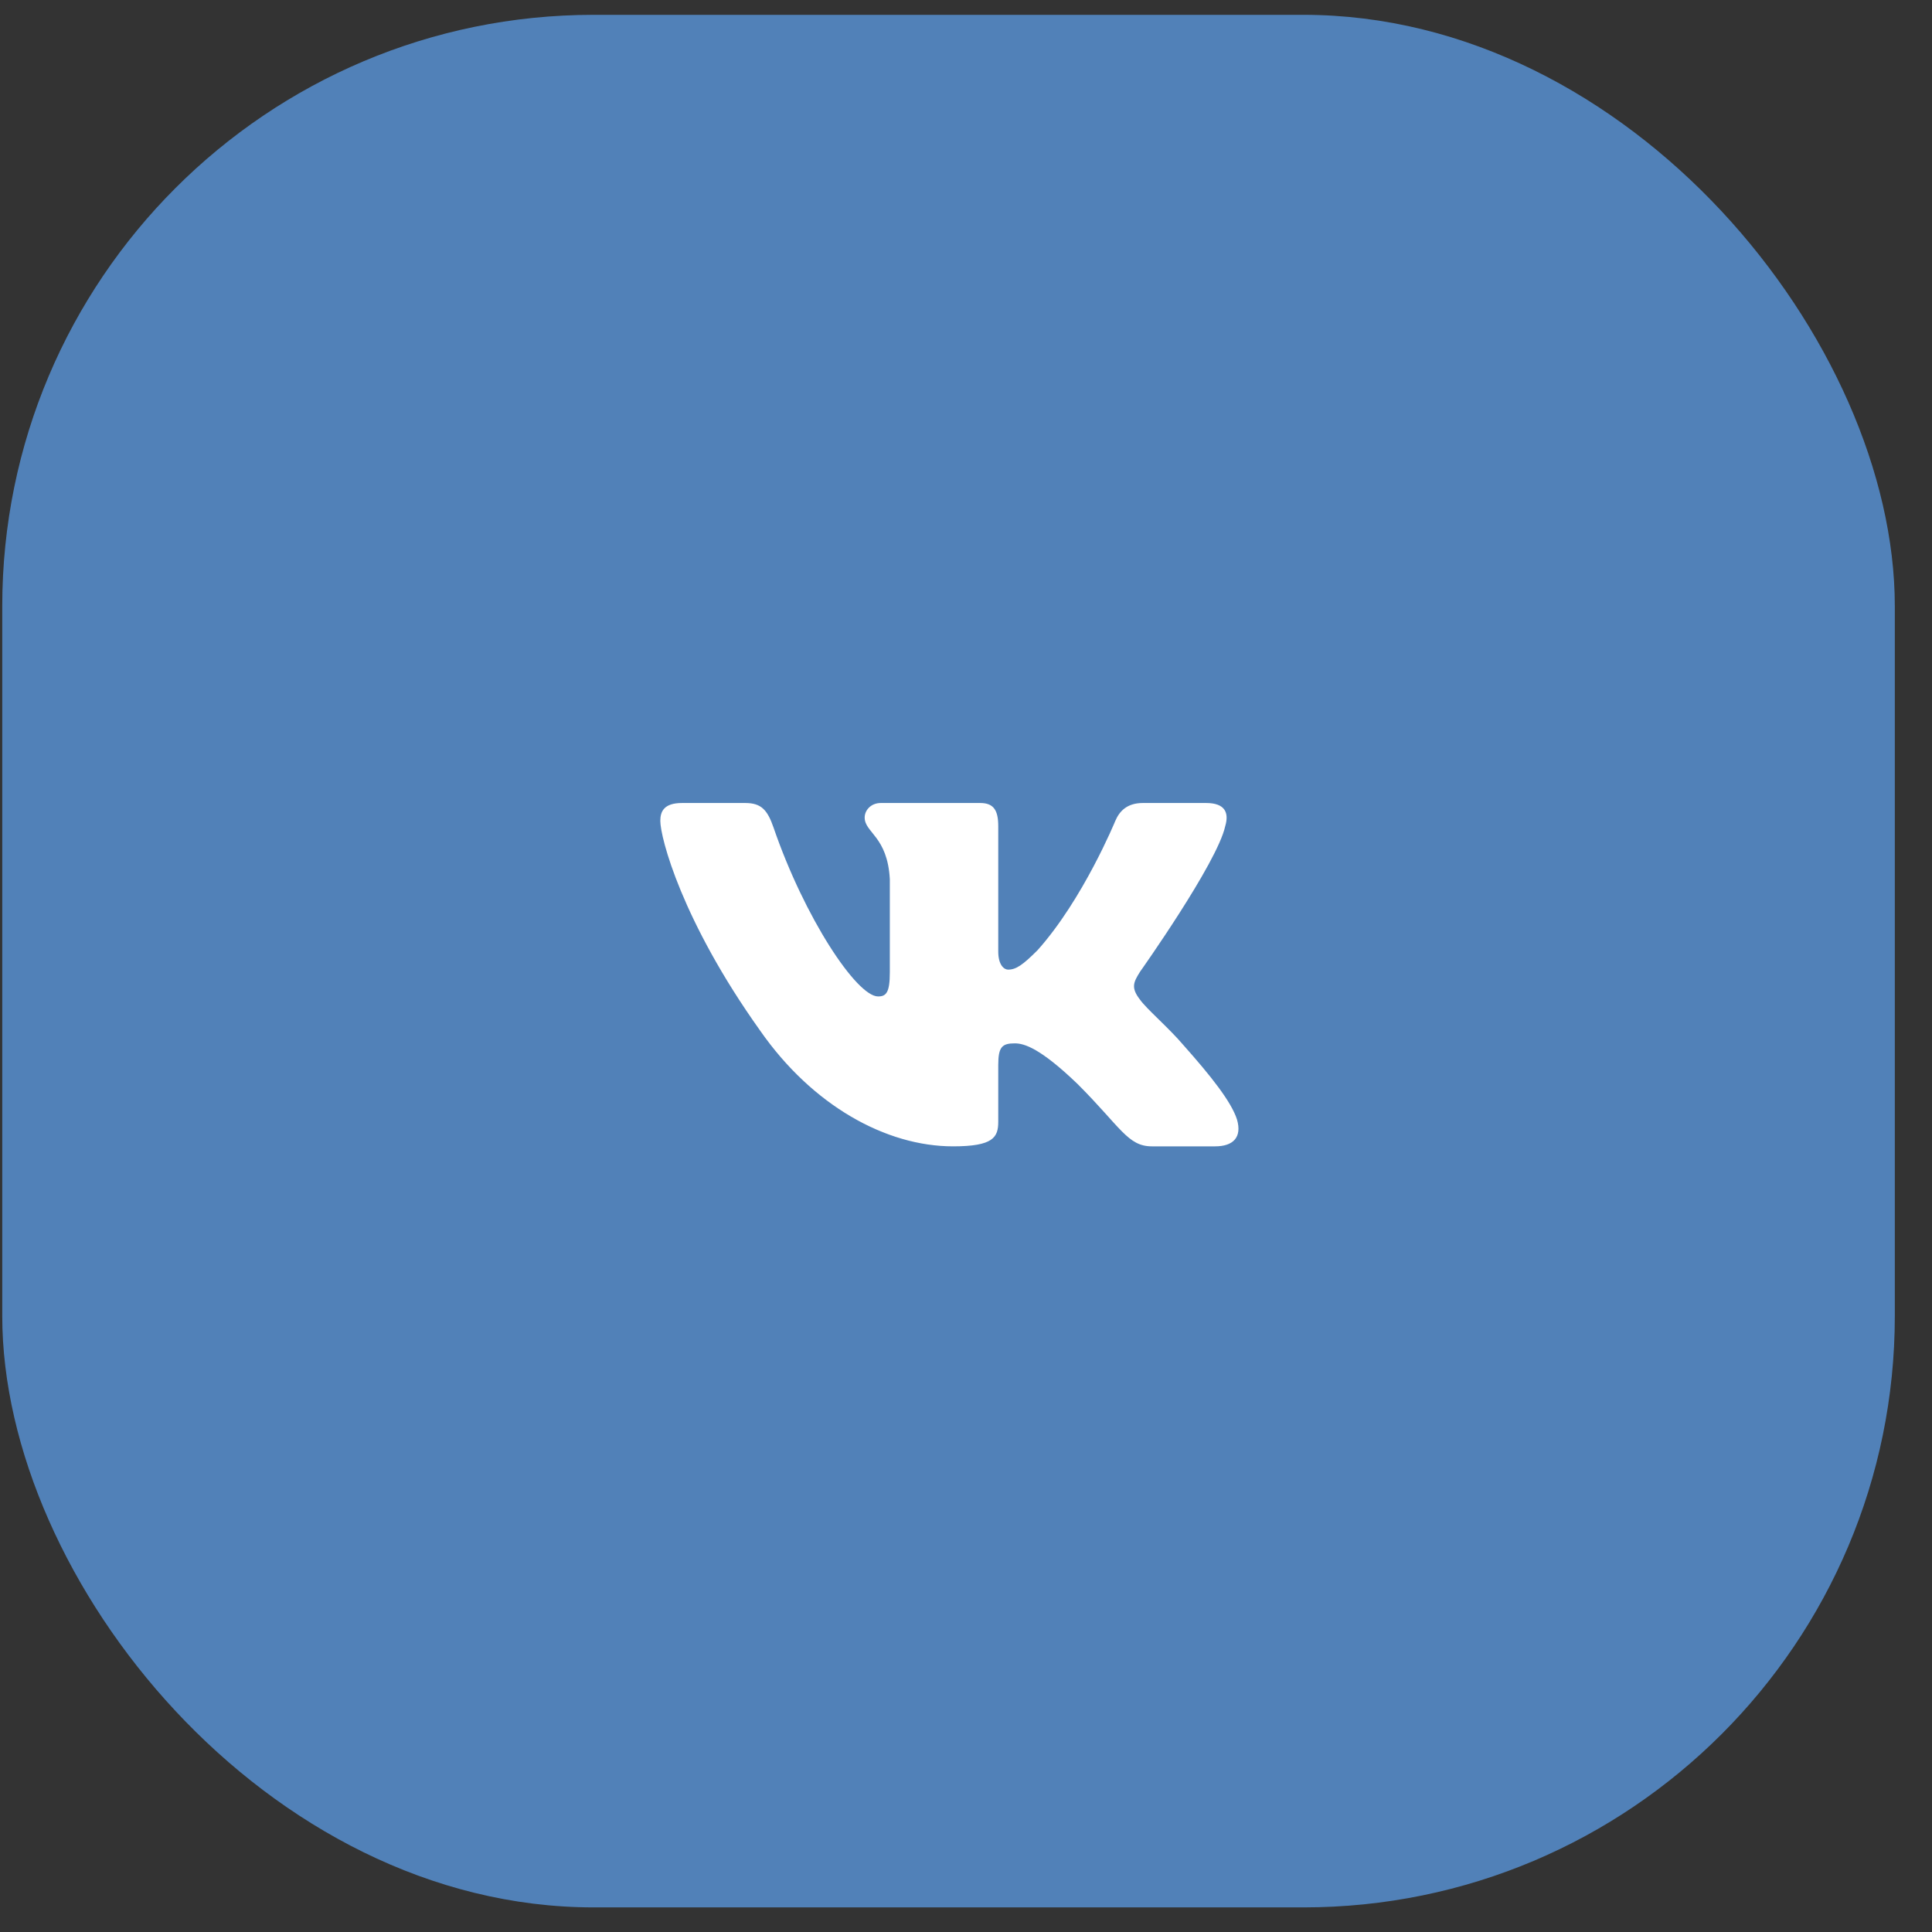 <svg width="49" height="49" viewBox="0 0 49 49" fill="none" xmlns="http://www.w3.org/2000/svg">
<rect x="0" y="0" width="49" height="49" fill="#333333" stroke="none"/>
<rect x="0.057" y="0.376" width="48" height="48" rx="15" fill="#5181B8"/>
<g clip-path="url(#clip0_2_31)">
<path fill-rule="evenodd" clip-rule="evenodd" d="M20.684 13.376H27.43C33.59 13.376 35.057 14.843 35.057 21.003V27.749C35.057 33.909 33.59 35.376 27.43 35.376H20.684C14.524 35.376 13.057 33.909 13.057 27.749V21.003C13.057 14.843 14.524 13.376 20.684 13.376Z" fill="#5181B8"/>
<path fill-rule="evenodd" clip-rule="evenodd" d="M31.074 20.955C31.176 20.616 31.074 20.366 30.589 20.366H28.985C28.577 20.366 28.389 20.581 28.287 20.819C28.287 20.819 27.471 22.808 26.315 24.099C25.941 24.473 25.771 24.592 25.567 24.592C25.465 24.592 25.318 24.473 25.318 24.133V20.955C25.318 20.547 25.2 20.366 24.86 20.366H22.339C22.084 20.366 21.93 20.555 21.93 20.734C21.93 21.121 22.508 21.21 22.568 22.298V24.66C22.568 25.178 22.474 25.272 22.27 25.272C21.727 25.272 20.404 23.275 19.619 20.989C19.465 20.545 19.311 20.366 18.901 20.366H17.297C16.839 20.366 16.747 20.581 16.747 20.819C16.747 21.244 17.291 23.352 19.279 26.139C20.605 28.042 22.473 29.074 24.172 29.074C25.192 29.074 25.318 28.845 25.318 28.45V27.012C25.318 26.553 25.414 26.462 25.737 26.462C25.975 26.462 26.383 26.581 27.335 27.498C28.423 28.586 28.602 29.074 29.214 29.074H30.818C31.276 29.074 31.505 28.845 31.373 28.393C31.229 27.942 30.709 27.288 30.02 26.513C29.646 26.071 29.085 25.595 28.916 25.357C28.678 25.051 28.745 24.915 28.916 24.643C28.916 24.643 30.87 21.89 31.074 20.955V20.955Z" fill="white"/>
</g>
<defs>
<clipPath id="clip0_2_31">
<rect width="22" height="22" fill="white" transform="translate(13.057 13.376)"/>
</clipPath>
</defs>
</svg>
